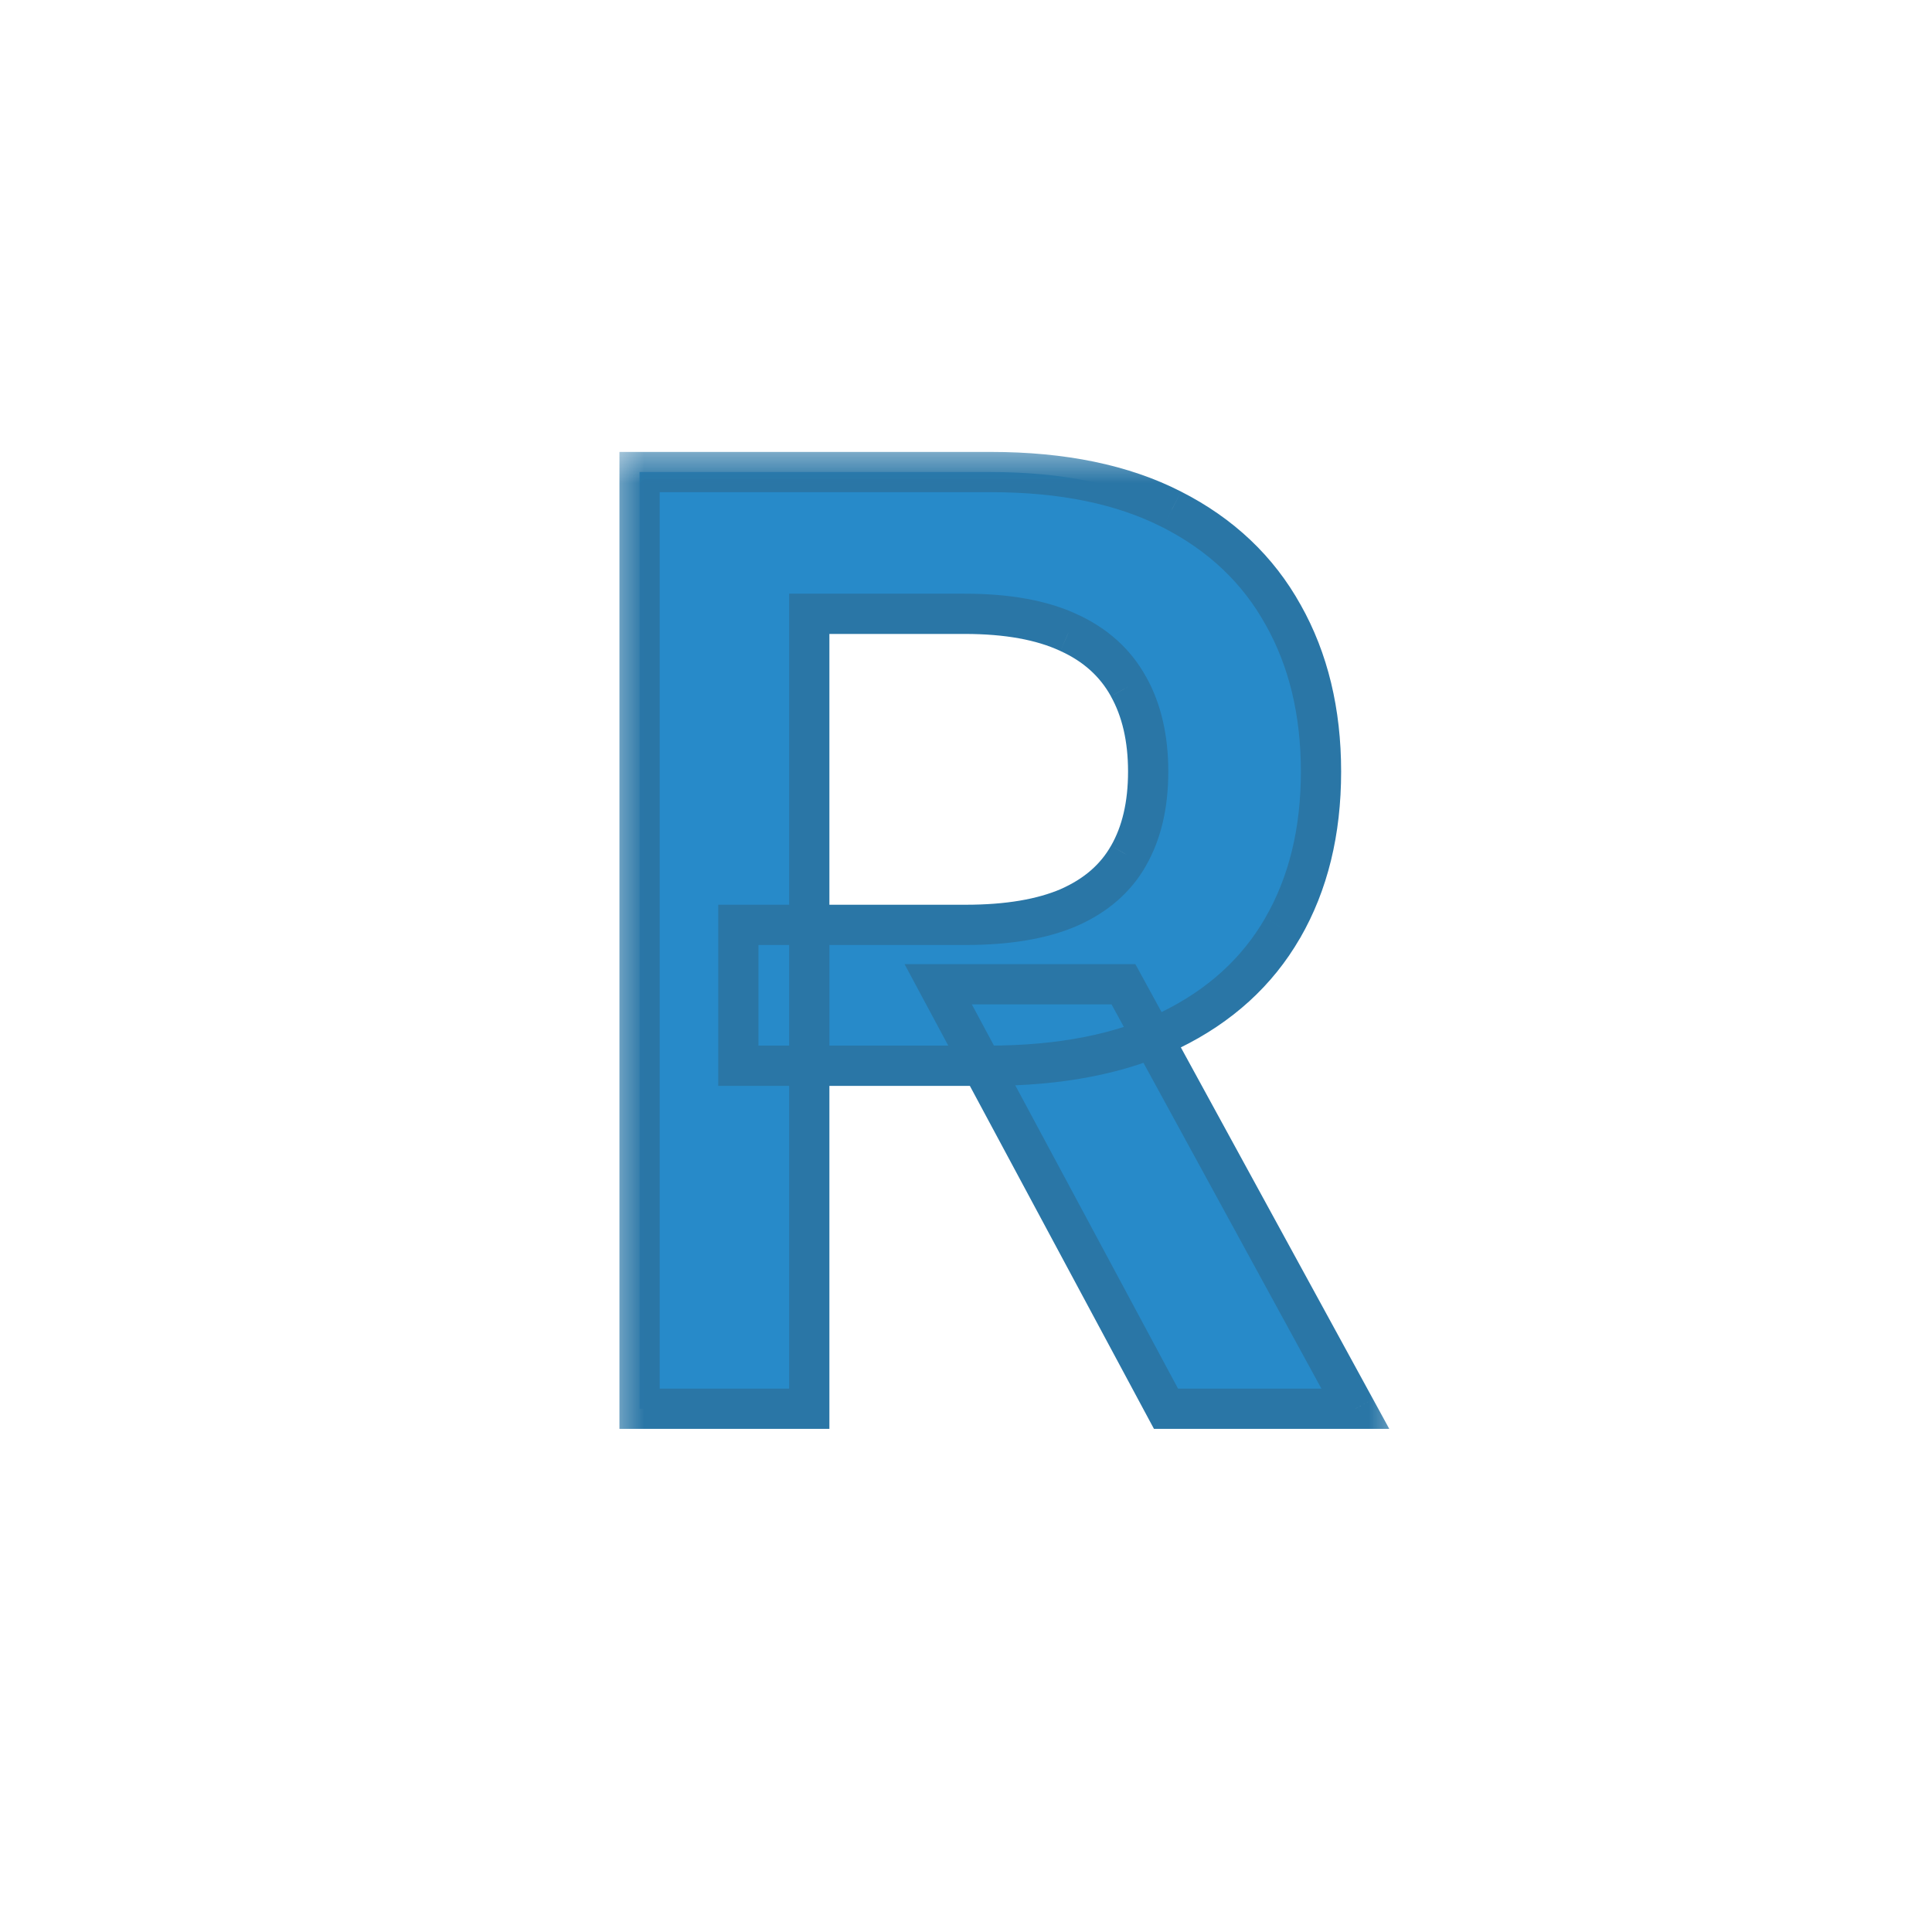 <svg width="24" height="24" viewBox="0 0 24 24" fill="none" xmlns="http://www.w3.org/2000/svg">
<mask id="path-1-outside-1_501_3797" maskUnits="userSpaceOnUse" x="7.5" y="5.5" width="10" height="13" fill="black">
<rect fill="white" x="7.5" y="5.5" width="10" height="13"/>
<path d="M7.945 17.5V5.864H12.308C13.202 5.864 13.952 6.019 14.558 6.33C15.168 6.64 15.628 7.076 15.939 7.636C16.253 8.193 16.41 8.843 16.41 9.585C16.41 10.331 16.251 10.979 15.933 11.528C15.619 12.074 15.155 12.496 14.541 12.796C13.928 13.091 13.174 13.239 12.28 13.239H9.172V11.489H11.996C12.518 11.489 12.947 11.417 13.28 11.273C13.613 11.125 13.859 10.911 14.018 10.631C14.181 10.347 14.263 9.998 14.263 9.585C14.263 9.172 14.181 8.82 14.018 8.528C13.856 8.233 13.607 8.009 13.274 7.858C12.941 7.703 12.511 7.625 11.984 7.625H10.053V17.5H7.945ZM13.956 12.227L16.837 17.5H14.484L11.655 12.227H13.956Z"/>
</mask>
<path d="M7.945 17.5V5.864H12.308C13.202 5.864 13.952 6.019 14.558 6.33C15.168 6.64 15.628 7.076 15.939 7.636C16.253 8.193 16.41 8.843 16.41 9.585C16.41 10.331 16.251 10.979 15.933 11.528C15.619 12.074 15.155 12.496 14.541 12.796C13.928 13.091 13.174 13.239 12.28 13.239H9.172V11.489H11.996C12.518 11.489 12.947 11.417 13.28 11.273C13.613 11.125 13.859 10.911 14.018 10.631C14.181 10.347 14.263 9.998 14.263 9.585C14.263 9.172 14.181 8.82 14.018 8.528C13.856 8.233 13.607 8.009 13.274 7.858C12.941 7.703 12.511 7.625 11.984 7.625H10.053V17.5H7.945ZM13.956 12.227L16.837 17.5H14.484L11.655 12.227H13.956Z" fill="#278AC9"/>
<path d="M7.945 17.5H7.695V17.75H7.945V17.5ZM7.945 5.864V5.614H7.695V5.864H7.945ZM14.558 6.33L14.444 6.552L14.445 6.552L14.558 6.33ZM15.939 7.636L15.72 7.758L15.721 7.759L15.939 7.636ZM15.933 11.528L15.717 11.403L15.717 11.404L15.933 11.528ZM14.541 12.796L14.65 13.021L14.651 13.02L14.541 12.796ZM9.172 13.239H8.922V13.489H9.172V13.239ZM9.172 11.489V11.239H8.922V11.489H9.172ZM13.28 11.273L13.379 11.502L13.381 11.501L13.28 11.273ZM14.018 10.631L13.802 10.506L13.801 10.507L14.018 10.631ZM14.018 8.528L13.8 8.649L13.8 8.65L14.018 8.528ZM13.274 7.858L13.169 8.085L13.171 8.086L13.274 7.858ZM10.053 7.625V7.375H9.803V7.625H10.053ZM10.053 17.5V17.75H10.303V17.5H10.053ZM13.956 12.227L14.175 12.107L14.104 11.977H13.956V12.227ZM16.837 17.5V17.75H17.258L17.056 17.38L16.837 17.5ZM14.484 17.5L14.264 17.618L14.335 17.75H14.484V17.5ZM11.655 12.227V11.977H11.237L11.434 12.345L11.655 12.227ZM8.195 17.5V5.864H7.695V17.5H8.195ZM7.945 6.114H12.308V5.614H7.945V6.114ZM12.308 6.114C13.175 6.114 13.883 6.264 14.444 6.552L14.672 6.107C14.022 5.774 13.23 5.614 12.308 5.614V6.114ZM14.445 6.552C15.013 6.842 15.435 7.244 15.72 7.758L16.158 7.515C15.821 6.908 15.323 6.438 14.672 6.107L14.445 6.552ZM15.721 7.759C16.011 8.273 16.16 8.879 16.16 9.585H16.66C16.66 8.807 16.495 8.113 16.157 7.513L15.721 7.759ZM16.16 9.585C16.16 10.295 16.009 10.898 15.717 11.403L16.15 11.654C16.493 11.06 16.66 10.368 16.66 9.585H16.16ZM15.717 11.404C15.429 11.902 15.004 12.291 14.432 12.571L14.651 13.02C15.305 12.701 15.808 12.246 16.15 11.653L15.717 11.404ZM14.433 12.57C13.862 12.845 13.148 12.989 12.28 12.989V13.489C13.2 13.489 13.993 13.337 14.65 13.021L14.433 12.57ZM12.28 12.989H9.172V13.489H12.28V12.989ZM9.422 13.239V11.489H8.922V13.239H9.422ZM9.172 11.739H11.996V11.239H9.172V11.739ZM11.996 11.739C12.539 11.739 13.004 11.664 13.379 11.502L13.181 11.043C12.889 11.169 12.498 11.239 11.996 11.239V11.739ZM13.381 11.501C13.757 11.335 14.047 11.087 14.236 10.754L13.801 10.507C13.672 10.735 13.47 10.915 13.178 11.044L13.381 11.501ZM14.235 10.755C14.425 10.424 14.513 10.03 14.513 9.585H14.013C14.013 9.966 13.938 10.269 13.802 10.506L14.235 10.755ZM14.513 9.585C14.513 9.14 14.425 8.743 14.237 8.407L13.8 8.65C13.938 8.897 14.013 9.205 14.013 9.585H14.513ZM14.237 8.408C14.046 8.061 13.755 7.802 13.378 7.63L13.171 8.086C13.46 8.217 13.665 8.405 13.8 8.649L14.237 8.408ZM13.38 7.631C13.002 7.455 12.533 7.375 11.984 7.375V7.875C12.489 7.875 12.879 7.95 13.169 8.085L13.38 7.631ZM11.984 7.375H10.053V7.875H11.984V7.375ZM9.803 7.625V17.5H10.303V7.625H9.803ZM10.053 17.25H7.945V17.75H10.053V17.25ZM13.737 12.347L16.617 17.62L17.056 17.38L14.175 12.107L13.737 12.347ZM16.837 17.25H14.484V17.75H16.837V17.25ZM14.705 17.382L11.875 12.109L11.434 12.345L14.264 17.618L14.705 17.382ZM11.655 12.477H13.956V11.977H11.655V12.477Z" fill="#2A76A6" mask="url(#path-1-outside-1_501_3797)"/>
</svg>
